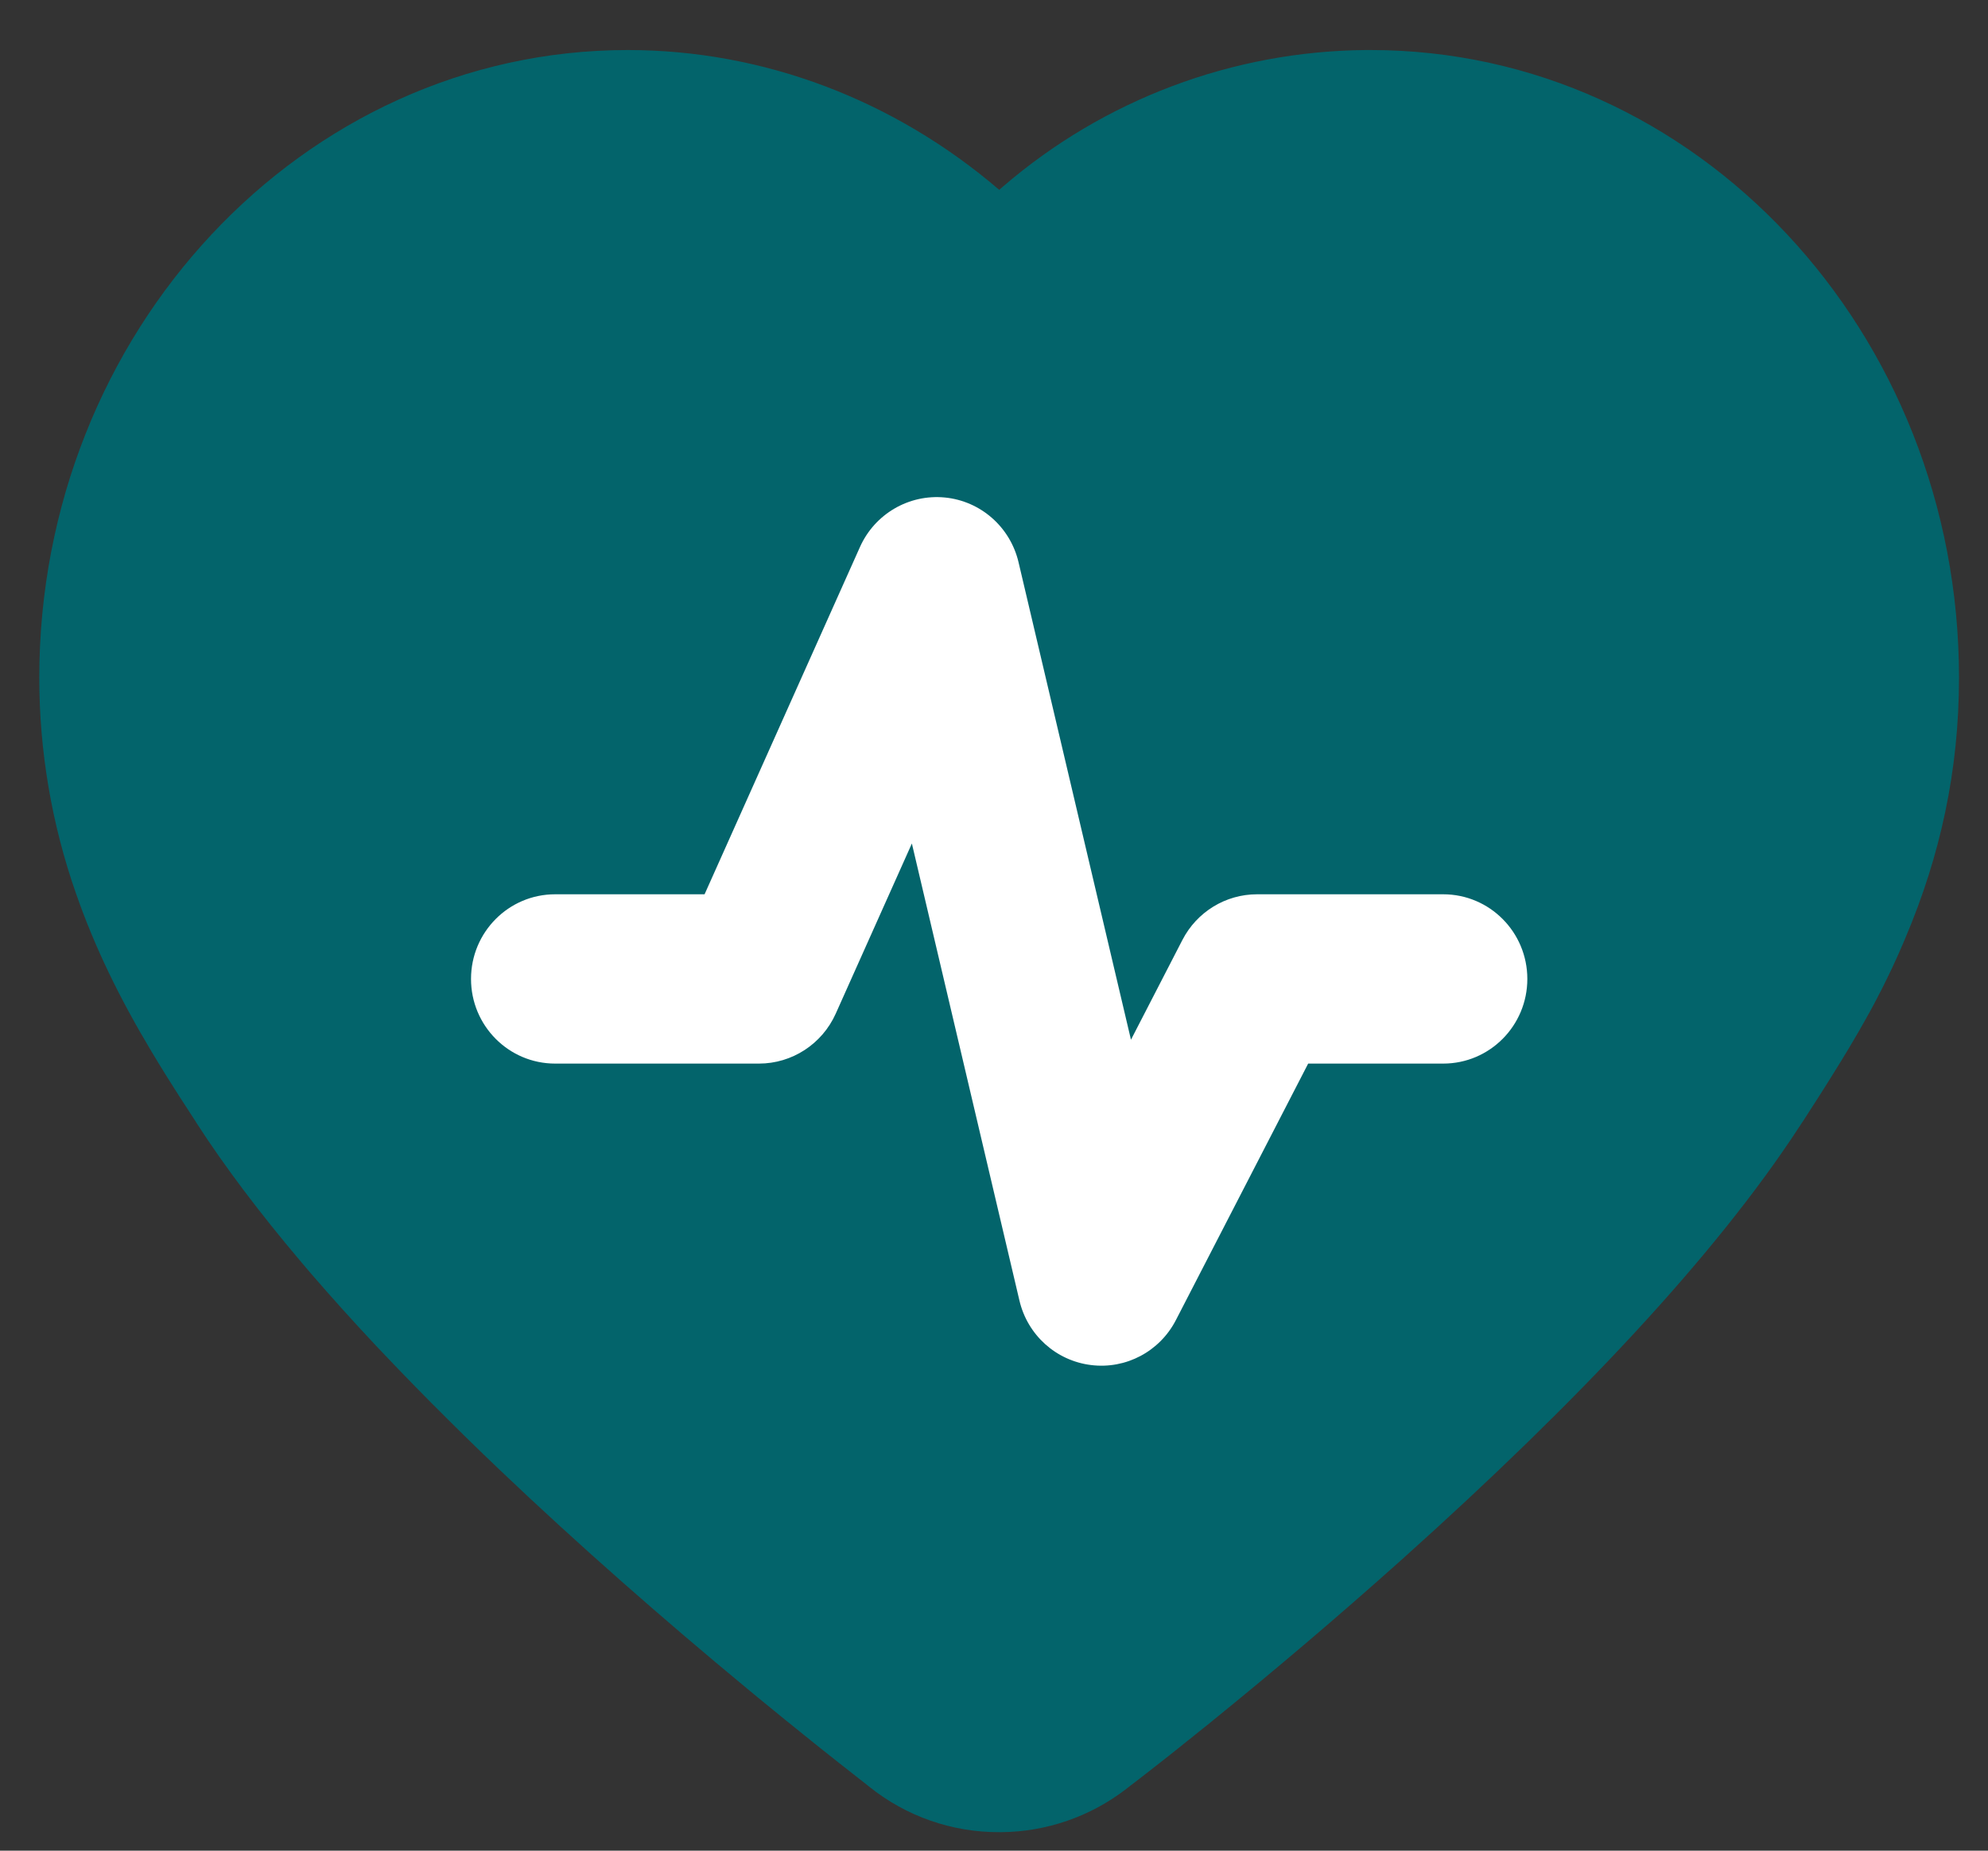 <?xml version="1.0" encoding="UTF-8"?>
<svg width="29px" height="27px" viewBox="0 0 29 27" version="1.1" xmlns="http://www.w3.org/2000/svg" xmlns:xlink="http://www.w3.org/1999/xlink">
    <rect x="0" y="0" width="29" height="27" fill="#333333" stroke="none"/>
    <title>心率备份</title>
    <g id="页面-1" stroke="none" stroke-width="1" fill="none" fill-rule="evenodd">
        <g id="中心详情展示-详情" transform="translate(-500, -541)" fill-rule="nonzero">
            <g id="编组-17" transform="translate(321, 139)">
                <g id="编组-10" transform="translate(16, 98)">
                    <g id="编组-19" transform="translate(163.522, 155.269)">
                        <g id="编组-4备份-9" transform="translate(0, 138.486)">
                            <g id="心率" transform="translate(0, 9.8)">
                                <rect id="矩形" x="0" y="0" width="28.004" height="28"></rect>
                                <path d="M19.472,1.175 L19.399,1.175 C17.457,1.192 15.584,1.897 14.109,3.167 L14.054,3.215 L14.051,3.212 C12.524,1.904 10.618,1.175 8.635,1.175 C3.888,1.175 0.051,5.301 0.051,10.332 C0.051,11.403 0.232,12.468 0.586,13.478 C0.862,14.271 1.221,15.005 1.691,15.791 L1.736,15.865 L1.781,15.94 L1.829,16.018 L1.895,16.125 L1.975,16.252 L2.089,16.432 L2.332,16.807 L2.342,16.824 C2.758,17.469 3.27,18.146 3.87,18.855 L3.944,18.942 C3.968,18.971 3.993,19 4.018,19.029 C4.315,19.373 4.629,19.722 4.962,20.077 L5.058,20.178 C5.371,20.508 5.689,20.834 6.012,21.154 L6.117,21.258 C6.17,21.311 6.223,21.363 6.276,21.415 L6.384,21.52 L6.492,21.625 L6.601,21.73 C6.619,21.747 6.637,21.765 6.656,21.782 L6.766,21.888 C7.917,22.984 9.144,24.061 10.387,25.089 L10.537,25.213 L10.685,25.334 L10.783,25.414 L10.927,25.532 L11.07,25.647 L11.21,25.76 L11.349,25.872 L11.44,25.945 L11.531,26.017 L11.716,26.164 L12.148,26.503 L12.156,26.51 C12.697,26.945 13.369,27.179 14.061,27.175 L14.086,27.175 C14.744,27.169 15.383,26.948 15.906,26.545 L15.935,26.522 L15.97,26.495 L16.116,26.383 L16.293,26.245 L16.413,26.151 L16.539,26.052 L16.636,25.975 L16.769,25.868 L16.872,25.786 L16.976,25.702 L17.083,25.617 L17.191,25.529 C18.067,24.818 18.978,24.046 19.884,23.236 L19.961,23.167 C22.481,20.906 24.498,18.768 25.727,16.881 L25.756,16.837 L25.789,16.788 L25.862,16.674 L25.948,16.541 L26.05,16.381 L26.109,16.288 L26.184,16.168 L26.221,16.109 L26.274,16.023 L26.309,15.967 L26.36,15.884 L26.393,15.829 L26.442,15.749 L26.473,15.696 L26.504,15.644 L26.549,15.567 L26.579,15.516 L26.608,15.466 L26.636,15.416 L26.664,15.367 L26.692,15.318 L26.732,15.245 L26.759,15.197 L26.785,15.149 L26.811,15.101 L26.836,15.053 L26.861,15.006 L26.885,14.958 L26.91,14.911 L26.934,14.864 L26.958,14.816 L26.981,14.769 L27.005,14.721 L27.016,14.697 L27.039,14.65 L27.062,14.602 L27.085,14.554 L27.107,14.505 L27.13,14.456 L27.163,14.383 L27.185,14.333 L27.207,14.283 L27.24,14.207 L27.262,14.155 L27.273,14.129 C27.782,12.928 28.055,11.688 28.055,10.331 C28.056,5.295 24.23,1.175 19.472,1.175 L19.472,1.175 Z" id="路径" fill="#03646B"></path>
                                <path d="M20.531,15.962 L18.561,15.962 L16.632,19.703 C16.396,20.162 15.902,20.424 15.393,20.36 C14.883,20.297 14.467,19.922 14.349,19.419 L12.78,12.751 L11.669,15.234 C11.47,15.677 11.032,15.962 10.55,15.962 L7.576,15.962 C6.898,15.962 6.349,15.409 6.349,14.727 C6.349,14.045 6.898,13.492 7.576,13.492 L9.756,13.492 L12.023,8.425 C12.239,7.943 12.736,7.653 13.259,7.703 C13.782,7.753 14.215,8.133 14.336,8.648 L15.976,15.614 L16.726,14.159 C16.937,13.749 17.357,13.492 17.815,13.492 L20.531,13.492 C21.209,13.492 21.758,14.045 21.758,14.727 C21.758,15.409 21.209,15.962 20.531,15.962 L20.531,15.962 Z" id="路径" fill="#FFFFFF"></path>
                            </g>
                        </g>
                    </g>
                </g>
            </g>
        </g>
    </g>
</svg>